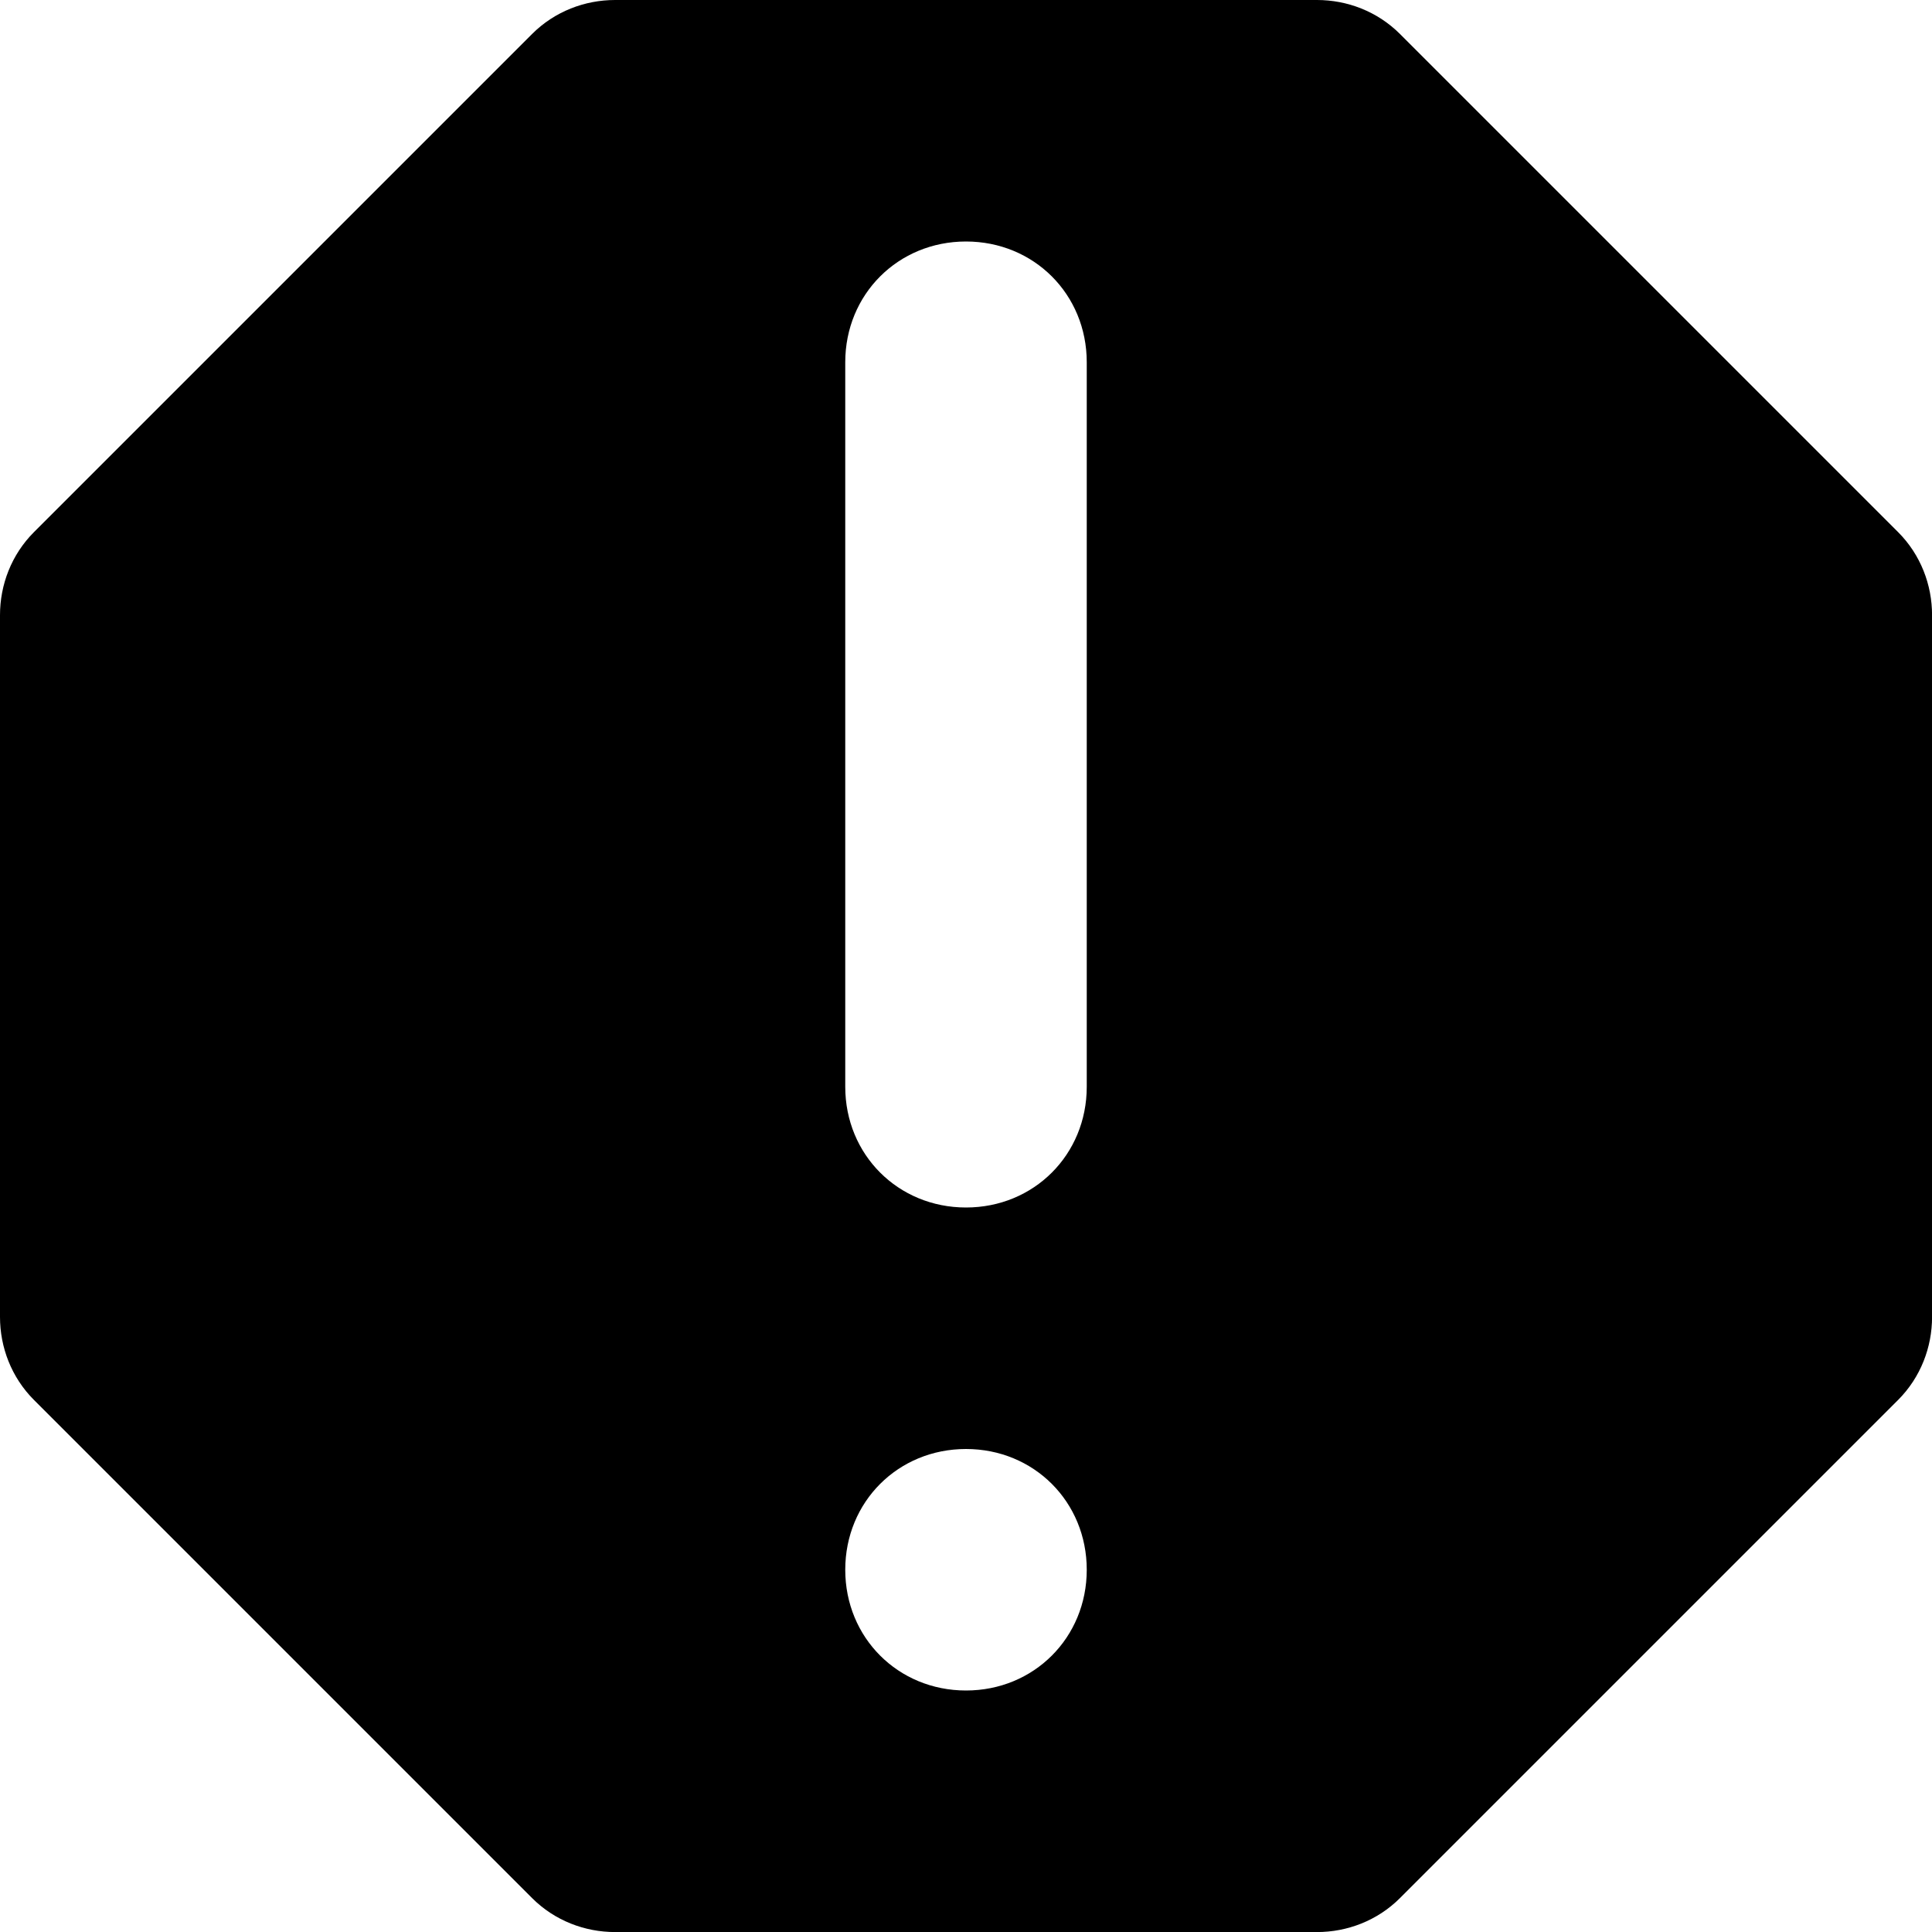 <?xml version="1.0" encoding="utf-8"?>
<!DOCTYPE svg PUBLIC "-//W3C//DTD SVG 1.1//EN" "http://www.w3.org/Graphics/SVG/1.1/DTD/svg11.dtd">
<svg version="1.1" xmlns="http://www.w3.org/2000/svg" xmlns:xlink="http://www.w3.org/1999/xlink" width="32" height="32" viewBox="0 0 32 32">
<path d="M23.188 0.563c-0.375-0.375-0.875-0.563-1.375-0.563h-11.625c-0.5 0-1 0.188-1.375 0.563l-8.25 8.25c-0.375 0.375-0.563 0.875-0.563 1.375v11.625c0 0.5 0.188 1 0.563 1.375l8.25 8.25c0.375 0.375 0.875 0.563 1.375 0.563h11.625c0.5 0 1-0.188 1.375-0.563l8.25-8.25c0.375-0.375 0.563-0.875 0.563-1.375v-11.625c0-0.5-0.188-1-0.563-1.375zM16 20c-1.125 0-2-0.875-2-2v-12c0-1.125 0.875-2 2-2s2 0.875 2 2v12c0 1.125-0.875 2-2 2zM18 26c0 1.125-0.875 2-2 2s-2-0.875-2-2c0-1.125 0.875-2 2-2s2 0.875 2 2z"></path>
</svg>
